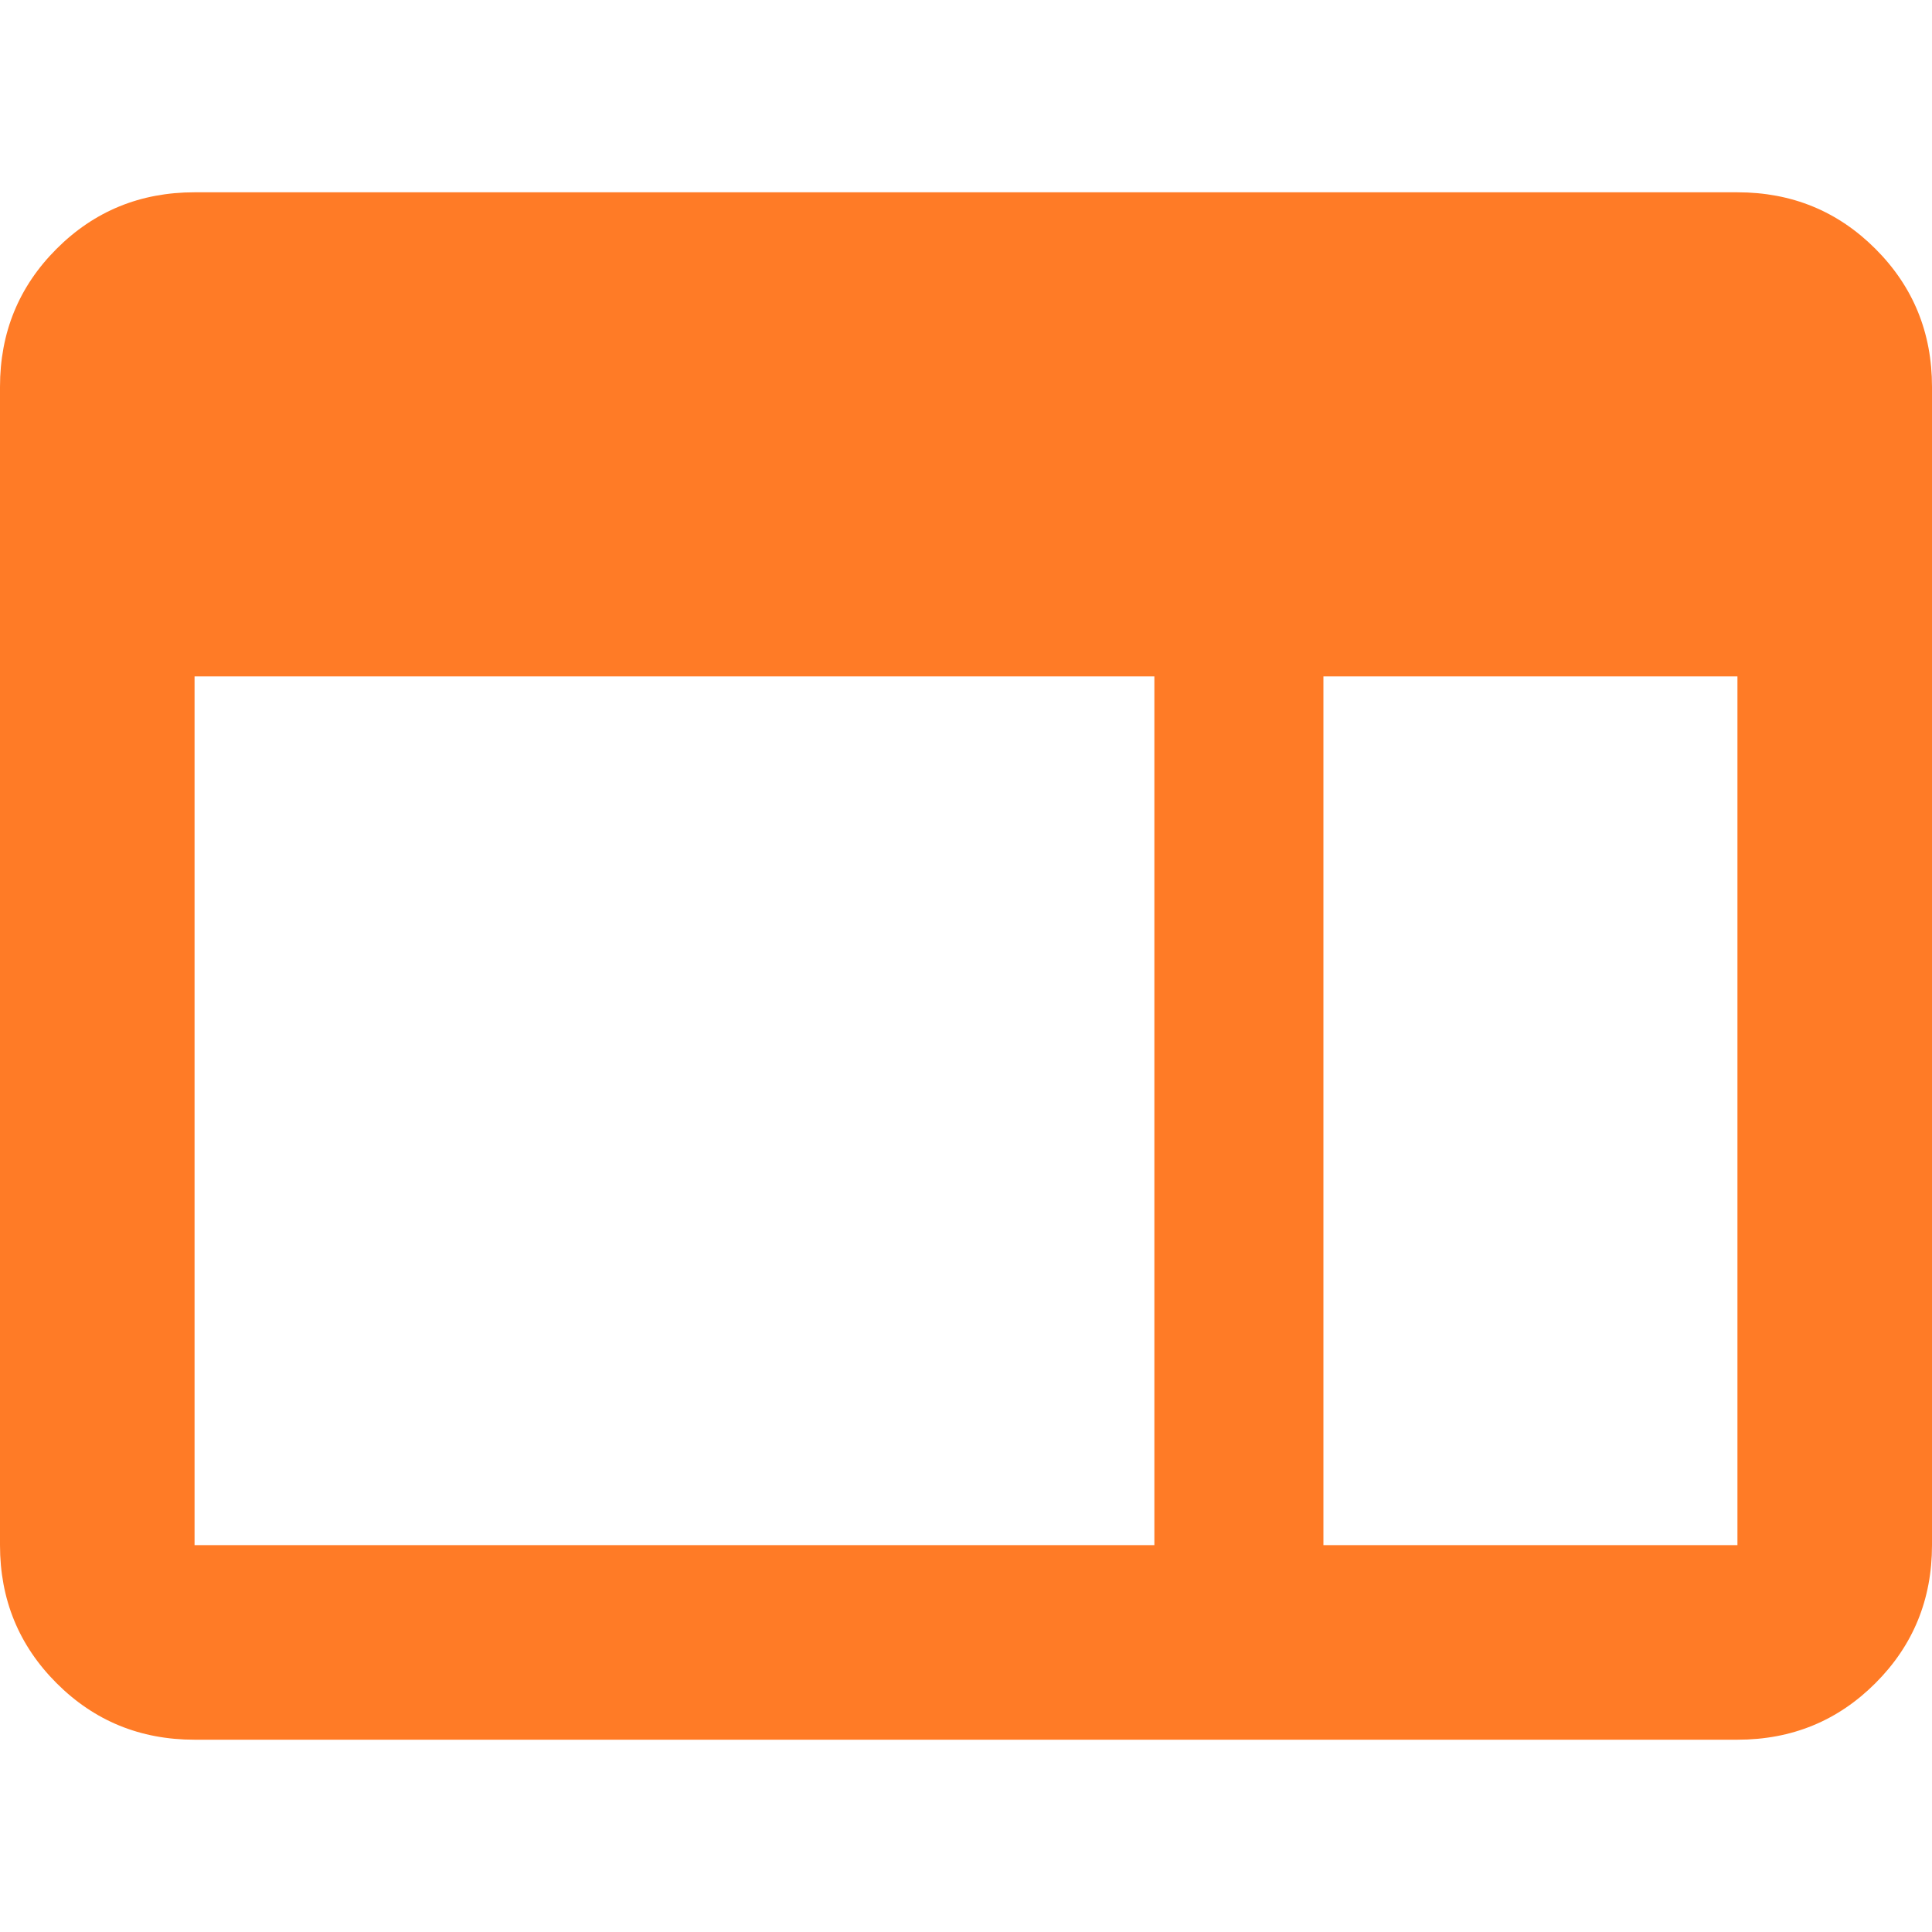 <svg xmlns="http://www.w3.org/2000/svg" height="432" width="432"><path style="fill:#ff7b26;fill-opacity:1;stroke-width:1.012" fill="#626262" d="M388.496 42.998c12.141 0 22.427 4.215 30.858 12.646C427.784 64.074 432 74.361 432 86.501V345.5c0 12.14-4.215 22.426-12.646 30.857-8.431 8.43-18.717 12.646-30.858 12.646H43.504c-12.141 0-22.427-4.215-30.858-12.646C4.216 367.926 0 357.639 0 345.499V86.5c0-12.14 4.215-22.426 12.646-30.857 8.431-8.43 18.717-12.646 30.858-12.646zm-130.376 302.5V237.247H43.504v108.253zm0-108.252V151.25H43.504v85.995zm130.376 108.253V151.25H295.92v194.248z"/></svg>